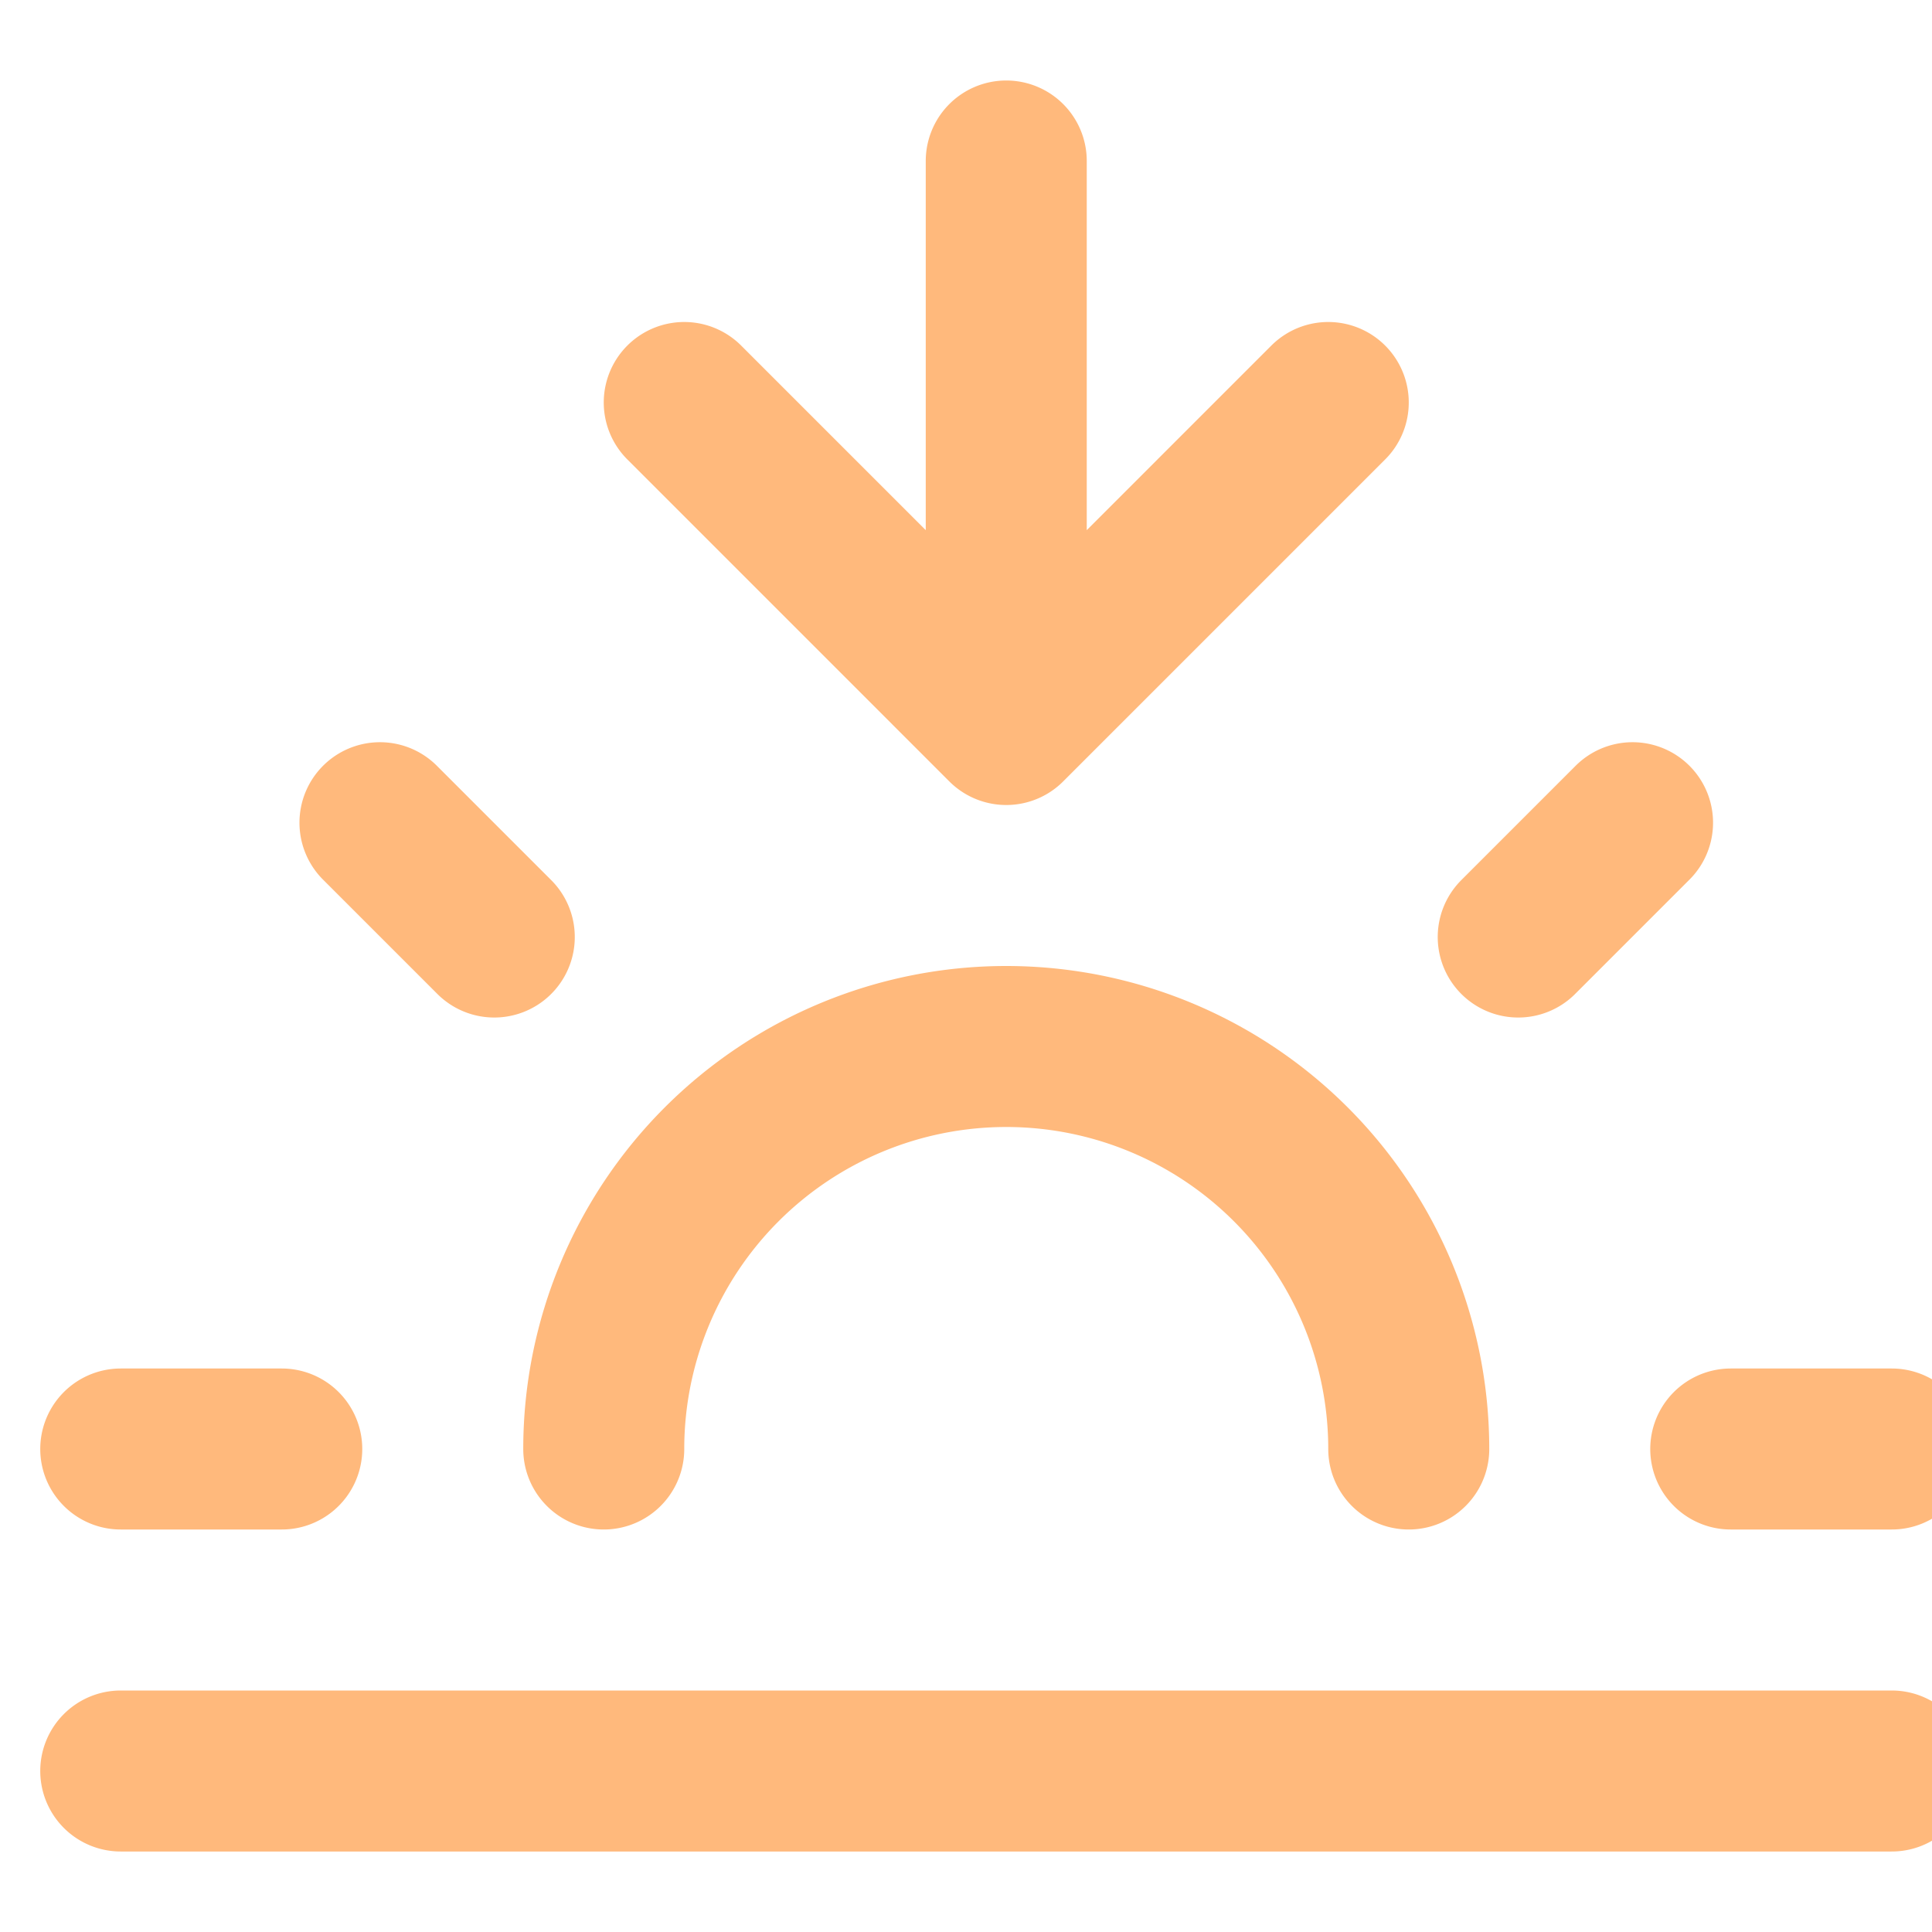 <svg width="24" height="24" fill="none" xmlns="http://www.w3.org/2000/svg"><g clip-path="url(#a)" stroke="#FFB97C" stroke-width="2" stroke-linecap="round" stroke-linejoin="round"><path d="M23.5 22h-22M21.5 18h2M1.5 18h2M17.5 18a5 5 0 1 0-10 0M18.86 11.64l1.42-1.42M4.72 10.22l1.42 1.42M12.5 9V2M16.5 5l-4 4-4-4"/></g><defs><clipPath id="a"><path fill="#fff" d="M.5 0h24v24H.5z"/></clipPath></defs></svg>